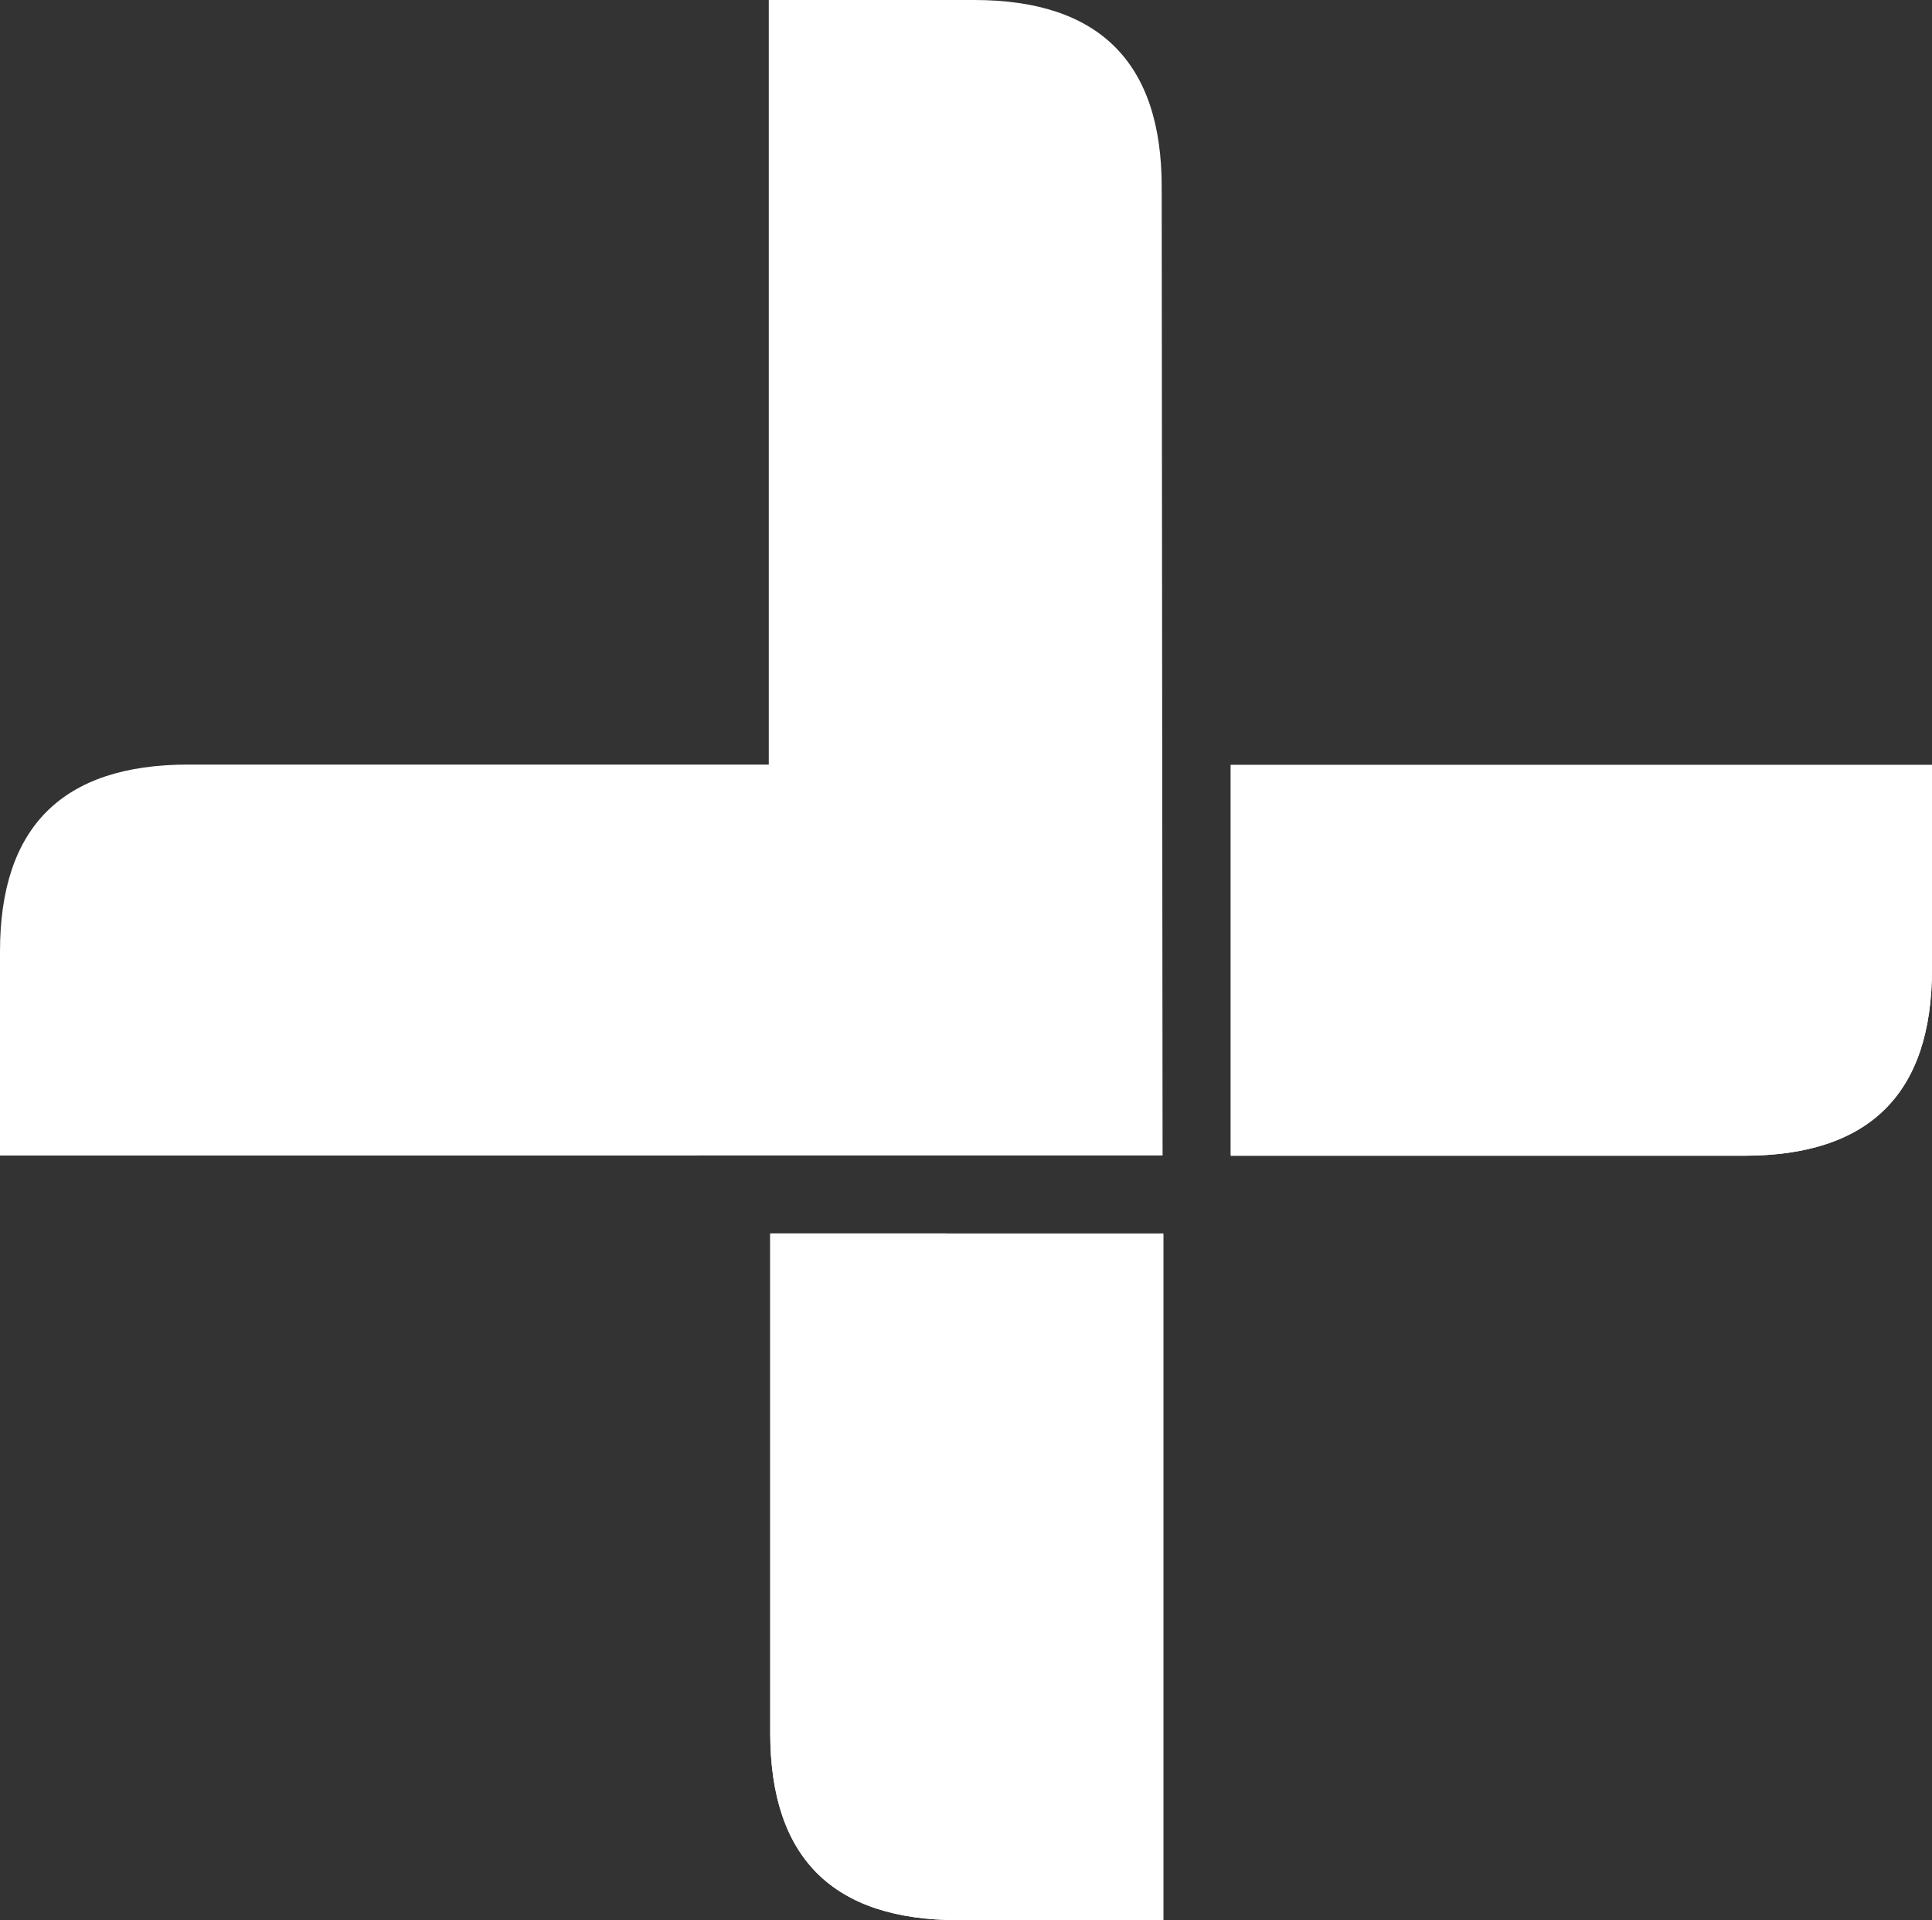 <?xml version="1.0" encoding="utf-8"?>
<!-- Generator: Adobe Illustrator 16.0.0, SVG Export Plug-In . SVG Version: 6.00 Build 0)  -->
<!DOCTYPE svg PUBLIC "-//W3C//DTD SVG 1.1//EN" "http://www.w3.org/Graphics/SVG/1.1/DTD/svg11.dtd">
<svg version="1.1" id="Layer_1" xmlns="http://www.w3.org/2000/svg" xmlns:xlink="http://www.w3.org/1999/xlink" x="0px" y="0px"
	 width="24.025px" height="23.873px" viewBox="0 0 24.025 23.873" enable-background="new 0 0 24.025 23.873" xml:space="preserve">
<rect x="0" y="0" width="24.025" height="23.873" fill="#333333" stroke="none"/>
<g>
	<g>
		<path fill="#FFFFFF" d="M0,14.366v-2.535c0-1.55,0.777-2.324,2.337-2.325H9.56V0h2.554c1.556,0,2.332,0.777,2.332,2.323
			l0.011,12.043H0L0,14.366z"/>
	</g>
	<path fill-rule="evenodd" clip-rule="evenodd" fill="#FFFFFF" d="M14.466,15.336v8.537h-2.549c-1.559,0-2.336-0.773-2.339-2.321
		v-6.216h0.843H14.466L14.466,15.336z M24.025,9.511v2.535c0,1.551-0.776,2.323-2.337,2.323h-6.383v-3.894V9.511H24.025
		L24.025,9.511z"/>
	<path fill="#FFFFFF" d="M14.466,15.336v8.537h-2.549c-1.559,0-2.336-0.773-2.339-2.321v-6.216h0.843H14.466L14.466,15.336z"/>
	<g>
		<path fill="#FFFFFF" d="M24.025,9.511v2.535c0,1.551-0.776,2.323-2.337,2.323h-6.383v-3.894V9.511H24.025L24.025,9.511z"/>
	</g>
</g>
</svg>
